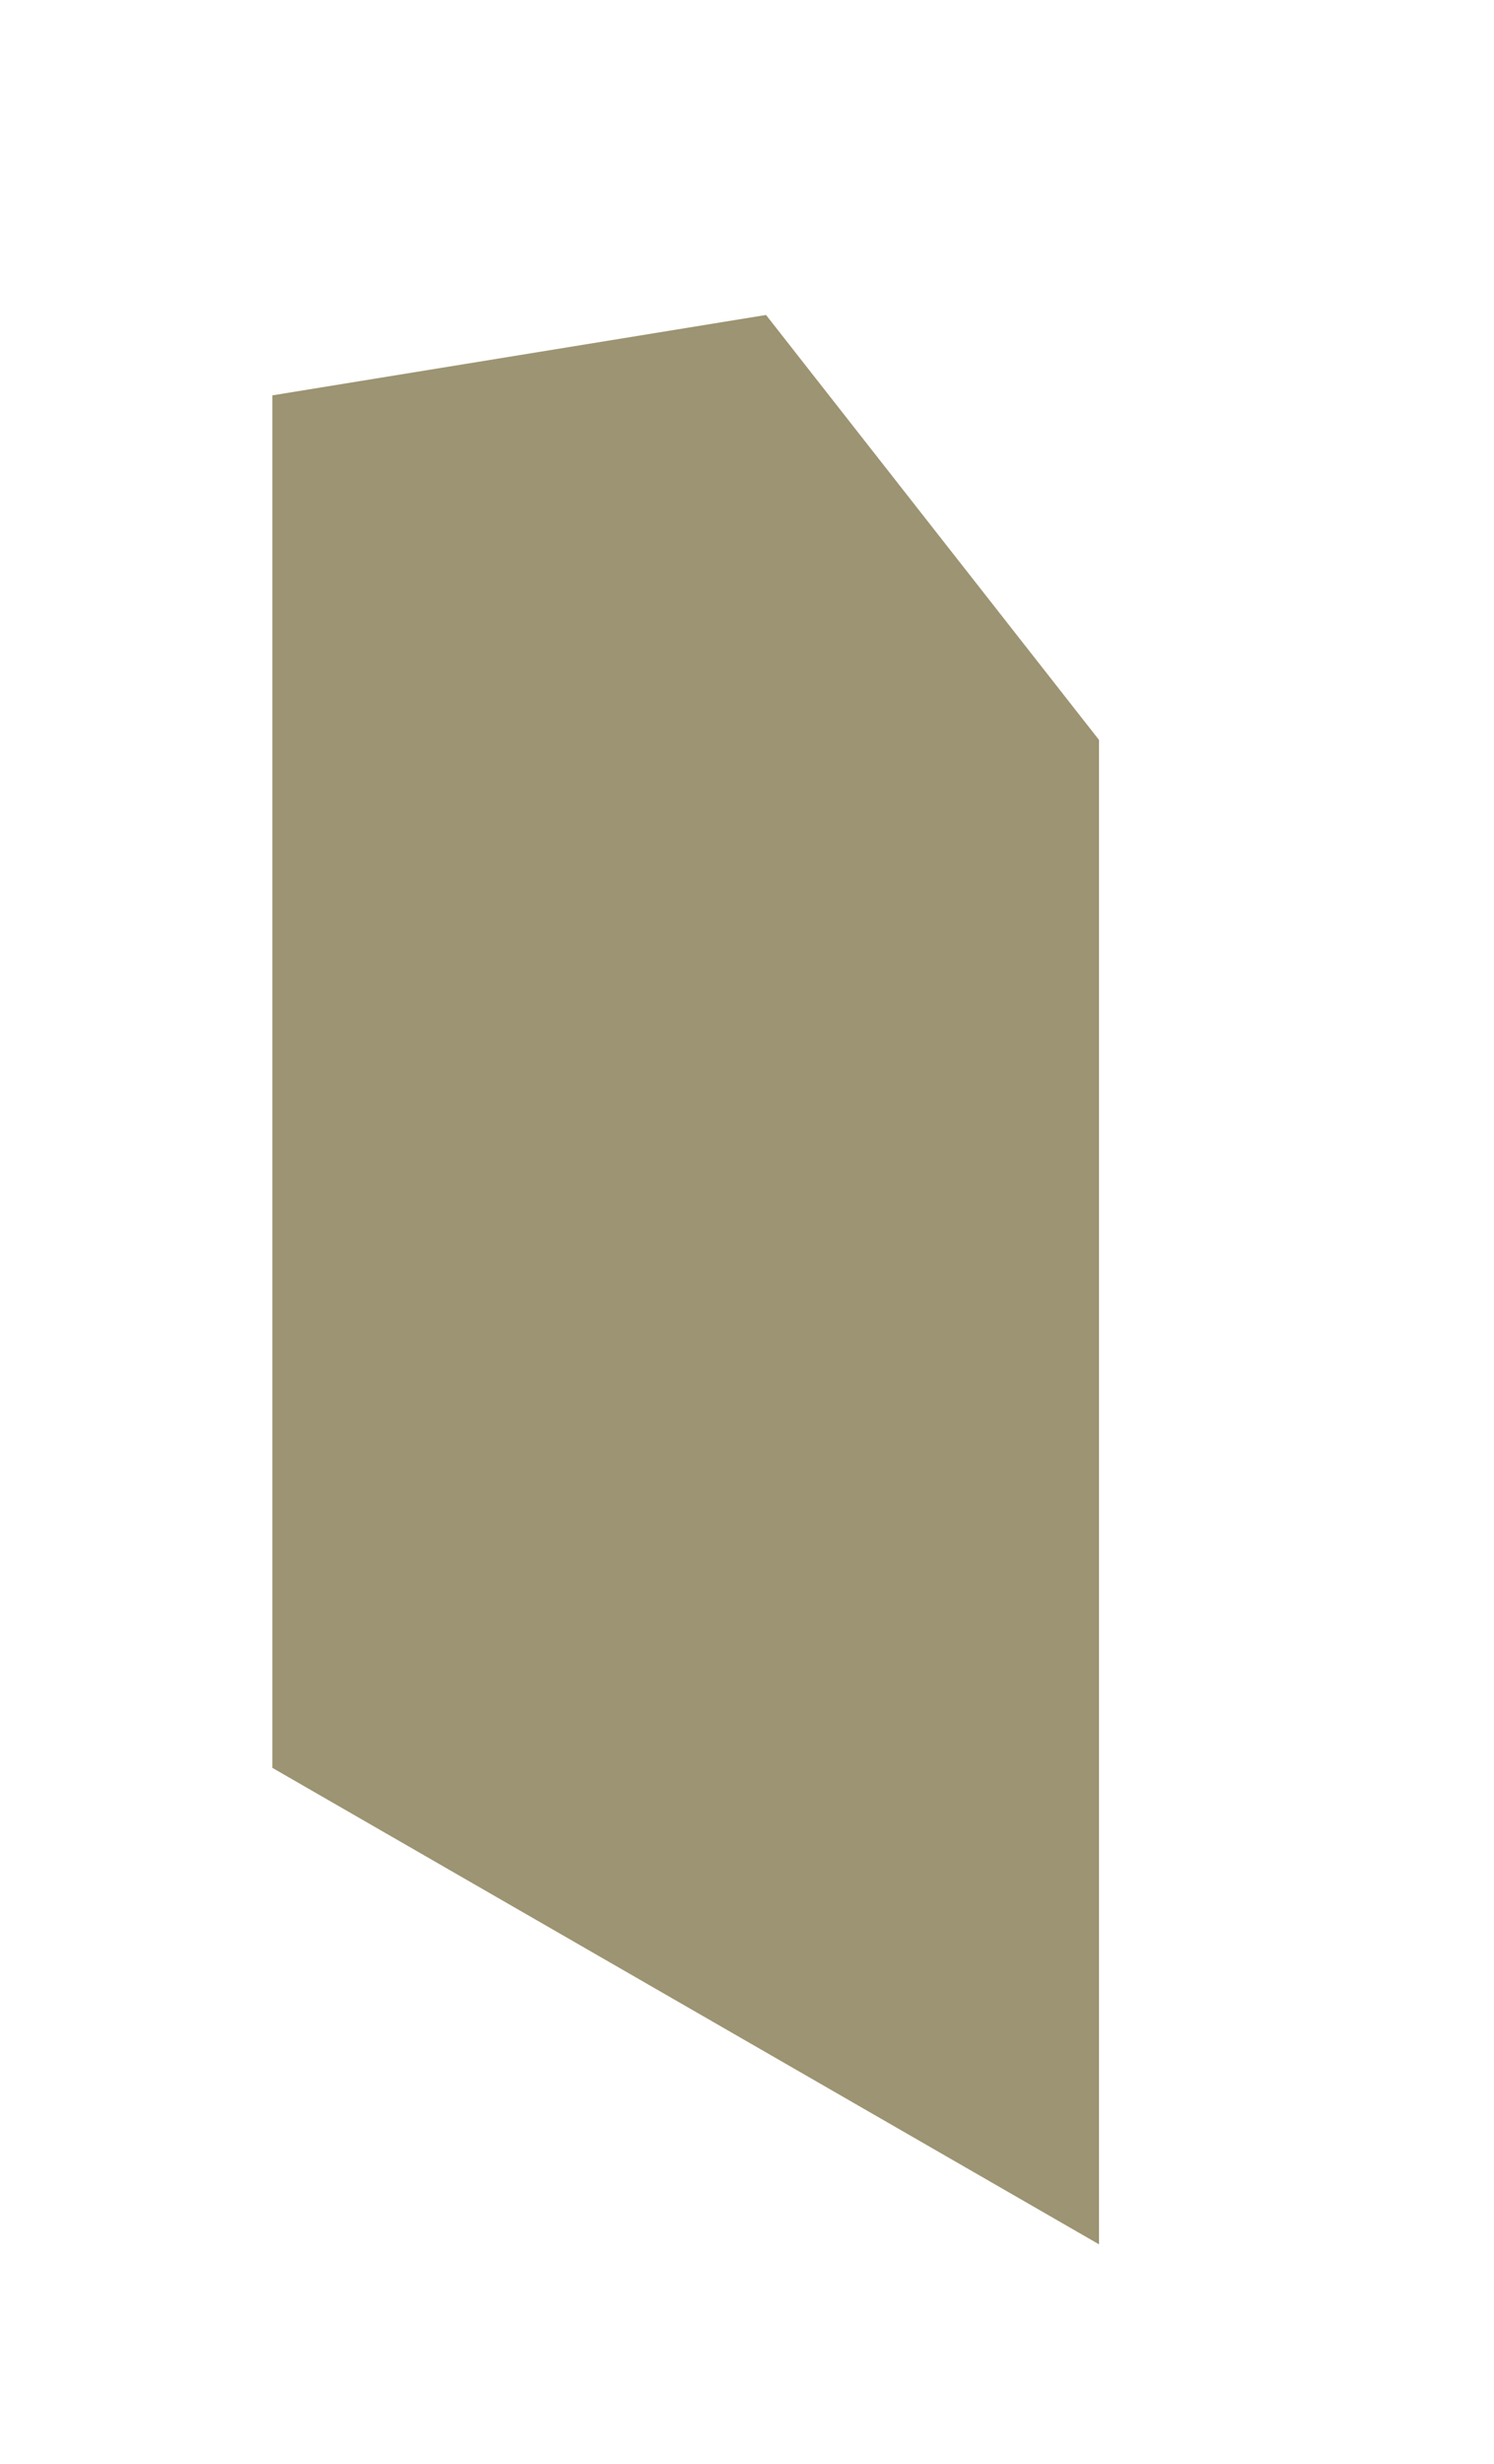 <?xml version="1.0" encoding="utf-8"?>
<!-- Generator: Adobe Illustrator 16.0.0, SVG Export Plug-In . SVG Version: 6.00 Build 0)  -->
<!DOCTYPE svg PUBLIC "-//W3C//DTD SVG 1.1//EN" "http://www.w3.org/Graphics/SVG/1.1/DTD/svg11.dtd">
<svg version="1.1" id="Layer_1" xmlns="http://www.w3.org/2000/svg" xmlns:xlink="http://www.w3.org/1999/xlink" x="0px" y="0px"
	 width="262px" height="432px" viewBox="0 0 262 432" enable-background="new 0 0 262 432" xml:space="preserve">
<polygon fill="#9C9472" points="47.758,69.315 134.339,55.221 192.732,129.723 192.732,393.475 47.758,309.936 "/>
</svg>
